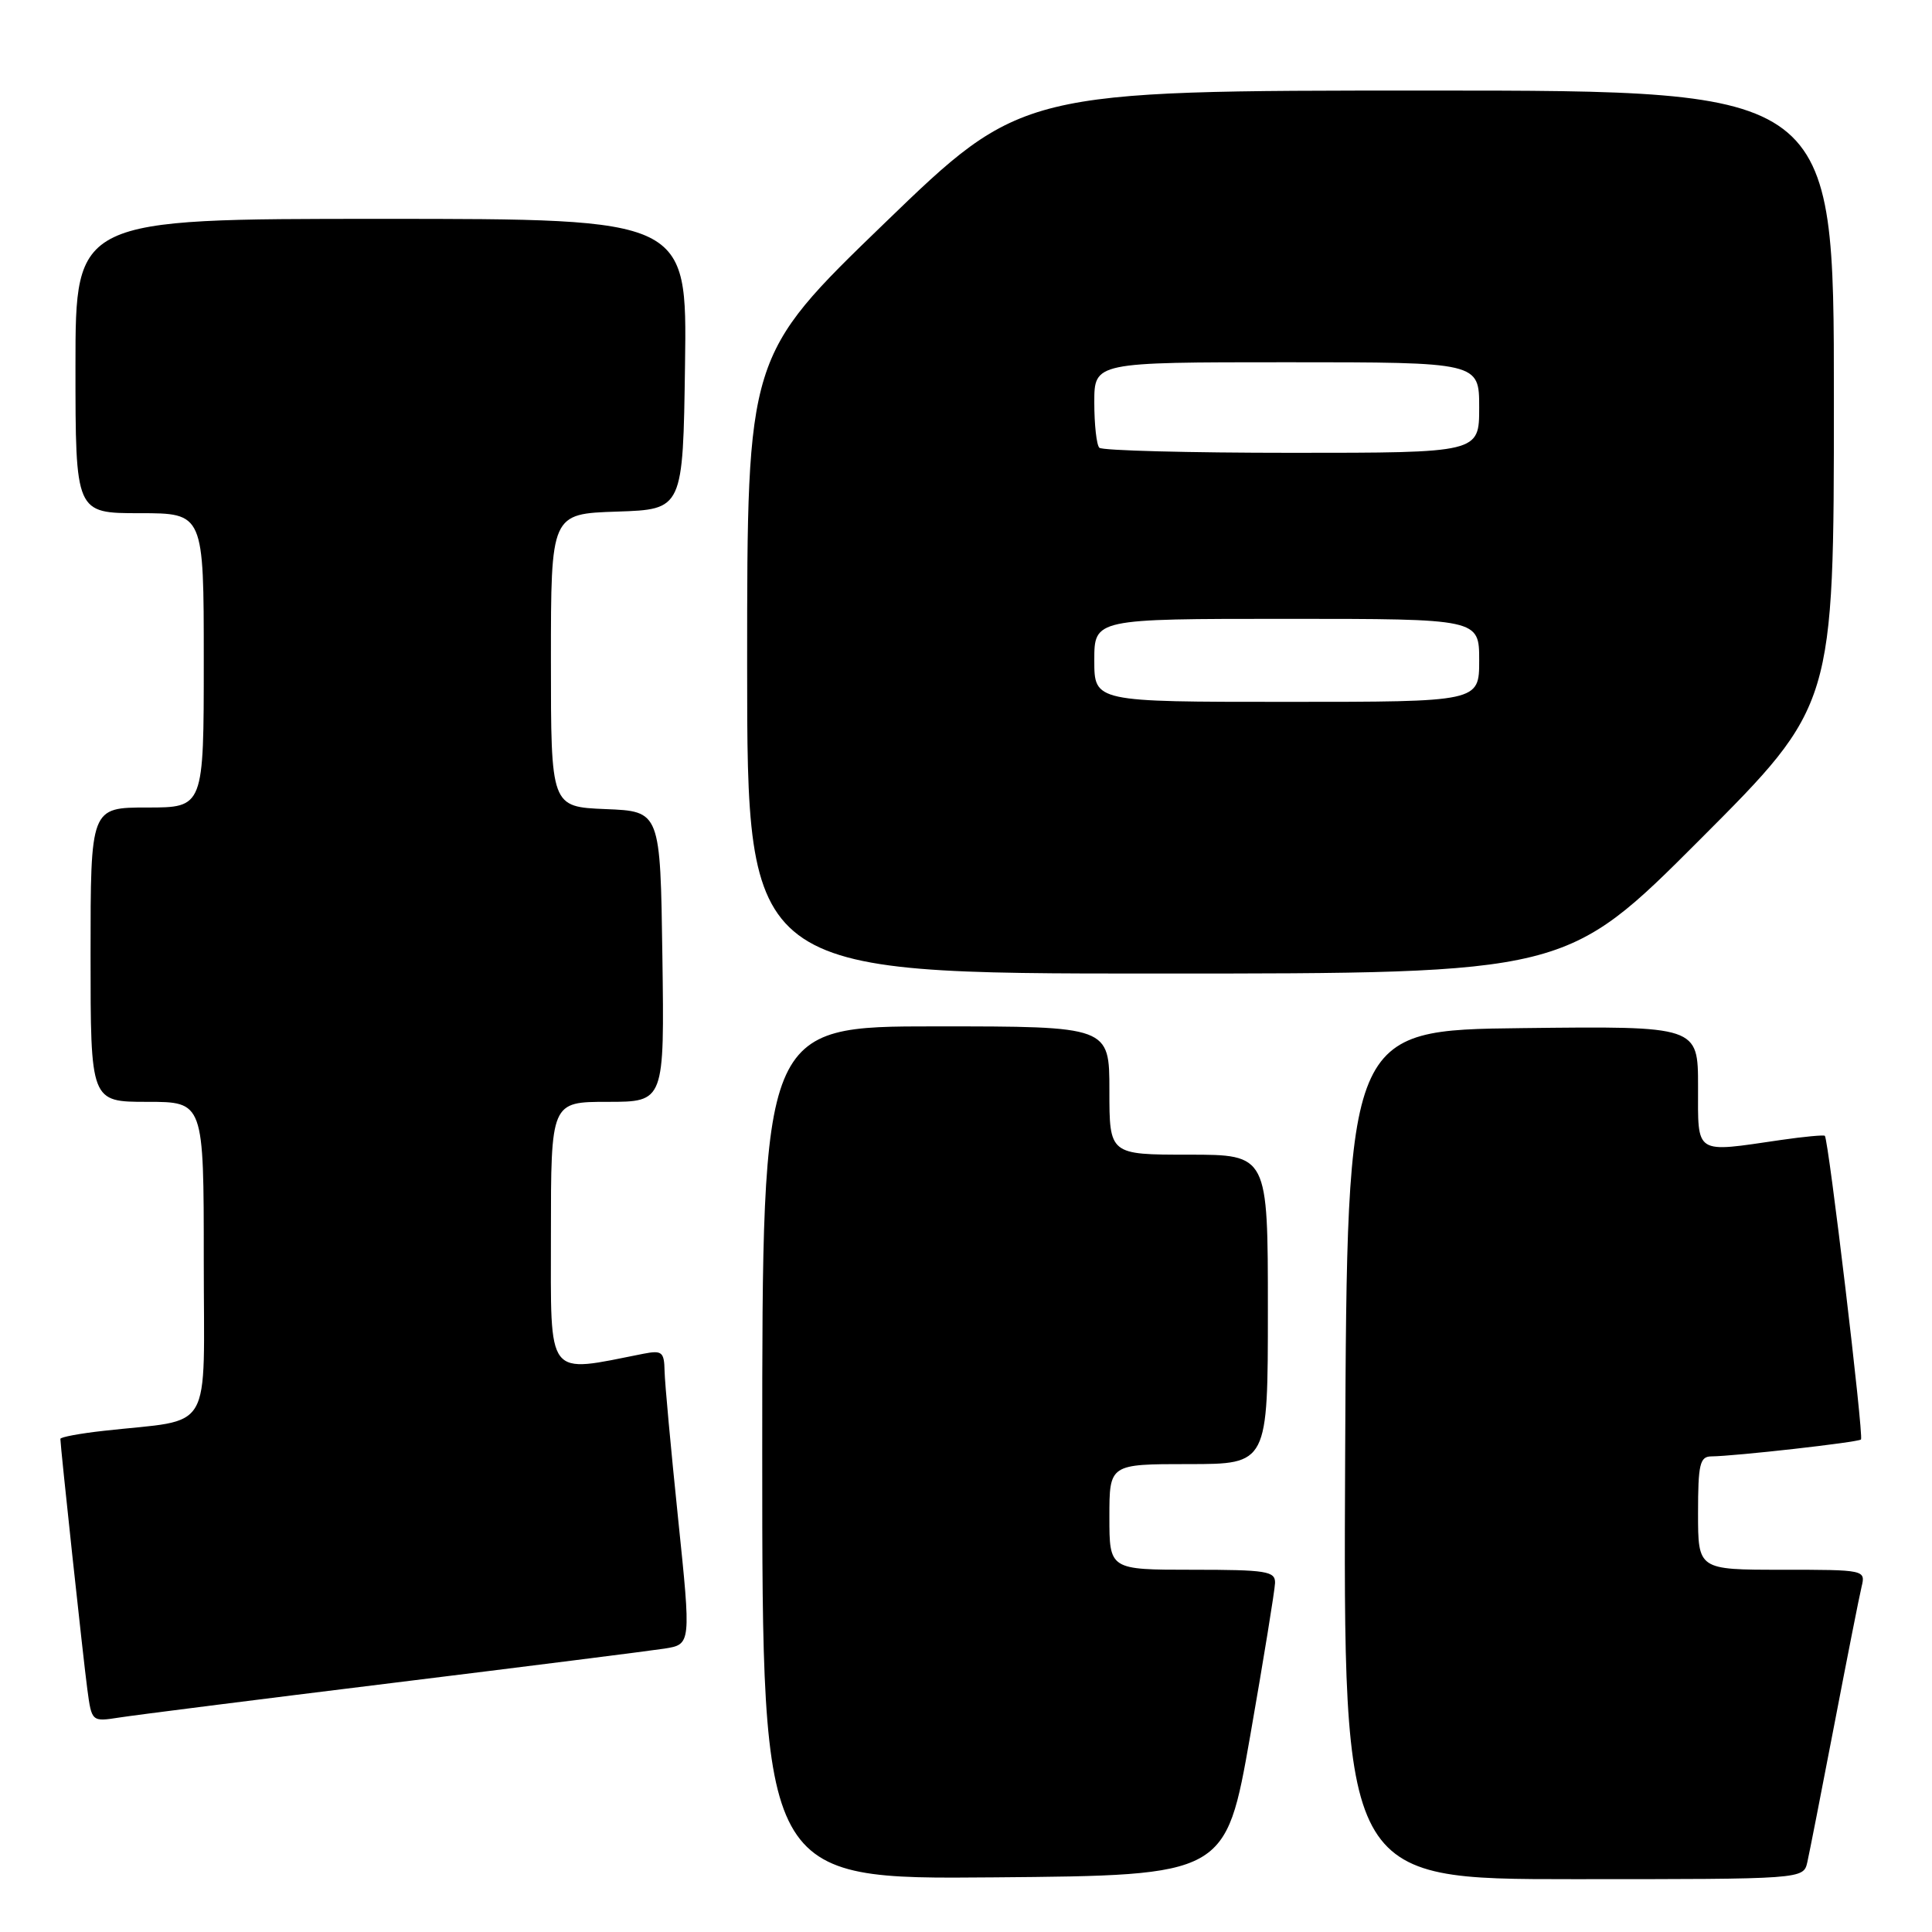 <?xml version="1.0" encoding="UTF-8" standalone="no"?>
<!DOCTYPE svg PUBLIC "-//W3C//DTD SVG 1.1//EN" "http://www.w3.org/Graphics/SVG/1.1/DTD/svg11.dtd" >
<svg xmlns="http://www.w3.org/2000/svg" xmlns:xlink="http://www.w3.org/1999/xlink" version="1.1" viewBox="0 0 256 256">
 <g >
 <path fill="currentColor"
d=" M 165.66 230.00 C 167.44 219.82 168.92 210.71 168.95 209.75 C 168.99 208.19 167.83 208.00 158.00 208.00 C 147.00 208.00 147.00 208.00 147.00 201.00 C 147.00 194.00 147.00 194.00 157.50 194.00 C 168.00 194.00 168.00 194.00 168.00 173.50 C 168.00 153.00 168.00 153.00 157.50 153.00 C 147.00 153.00 147.00 153.00 147.00 144.50 C 147.00 136.00 147.00 136.00 124.00 136.00 C 101.00 136.00 101.00 136.00 101.00 192.51 C 101.00 249.03 101.00 249.03 131.71 248.76 C 162.41 248.50 162.41 248.50 165.66 230.00 Z  M 239.48 246.75 C 239.76 245.51 241.37 237.30 243.06 228.50 C 244.75 219.70 246.37 211.49 246.67 210.25 C 247.21 208.02 247.12 208.00 236.11 208.00 C 225.00 208.00 225.00 208.00 225.00 200.50 C 225.00 194.03 225.24 193.00 226.75 192.98 C 229.91 192.95 246.23 191.11 246.59 190.74 C 246.98 190.35 242.28 150.92 241.80 150.50 C 241.63 150.37 239.03 150.61 236.00 151.05 C 224.42 152.74 225.00 153.12 225.00 143.98 C 225.00 135.96 225.00 135.96 201.75 136.23 C 178.50 136.50 178.50 136.50 178.24 192.75 C 177.98 249.00 177.98 249.00 208.47 249.00 C 238.96 249.00 238.96 249.00 239.48 246.75 Z  M 52.00 223.00 C 69.88 220.80 86.09 218.75 88.04 218.45 C 91.58 217.89 91.58 217.89 89.85 201.20 C 88.90 192.01 88.09 183.23 88.06 181.67 C 88.01 179.13 87.72 178.90 85.25 179.38 C 72.23 181.95 73.00 182.94 73.00 163.61 C 73.00 146.00 73.00 146.00 80.52 146.00 C 88.04 146.00 88.04 146.00 87.77 126.75 C 87.50 107.50 87.50 107.50 80.25 107.21 C 73.00 106.91 73.00 106.91 73.00 87.50 C 73.00 68.08 73.00 68.08 81.75 67.79 C 90.50 67.50 90.50 67.50 90.77 48.25 C 91.04 29.00 91.04 29.00 50.52 29.00 C 10.00 29.00 10.00 29.00 10.00 48.50 C 10.00 68.00 10.00 68.00 18.50 68.00 C 27.00 68.00 27.00 68.00 27.00 87.50 C 27.00 107.00 27.00 107.00 19.50 107.00 C 12.00 107.00 12.00 107.00 12.00 126.50 C 12.00 146.00 12.00 146.00 19.50 146.00 C 27.00 146.00 27.00 146.00 27.00 166.91 C 27.00 190.47 28.48 187.93 13.75 189.59 C 10.59 189.94 8.00 190.42 8.00 190.66 C 8.00 191.62 11.03 219.81 11.57 223.83 C 12.15 228.15 12.15 228.15 15.82 227.58 C 17.85 227.26 34.12 225.20 52.00 223.00 Z  M 225.26 111.24 C 243.00 93.48 243.00 93.48 243.00 52.74 C 243.00 12.00 243.00 12.00 189.19 12.00 C 135.39 12.00 135.39 12.00 117.19 29.59 C 99.00 47.17 99.00 47.17 99.00 88.09 C 99.00 129.00 99.00 129.00 153.26 129.00 C 207.52 129.00 207.52 129.00 225.26 111.24 Z  M 145.00 87.50 C 145.00 82.00 145.00 82.00 170.50 82.00 C 196.00 82.00 196.00 82.00 196.00 87.50 C 196.00 93.00 196.00 93.00 170.50 93.00 C 145.00 93.00 145.00 93.00 145.00 87.50 Z  M 145.67 59.33 C 145.30 58.97 145.00 56.27 145.00 53.33 C 145.00 48.00 145.00 48.00 170.50 48.00 C 196.00 48.00 196.00 48.00 196.00 54.00 C 196.00 60.00 196.00 60.00 171.17 60.00 C 157.51 60.00 146.03 59.70 145.67 59.33 Z "/>
</g>
</svg>